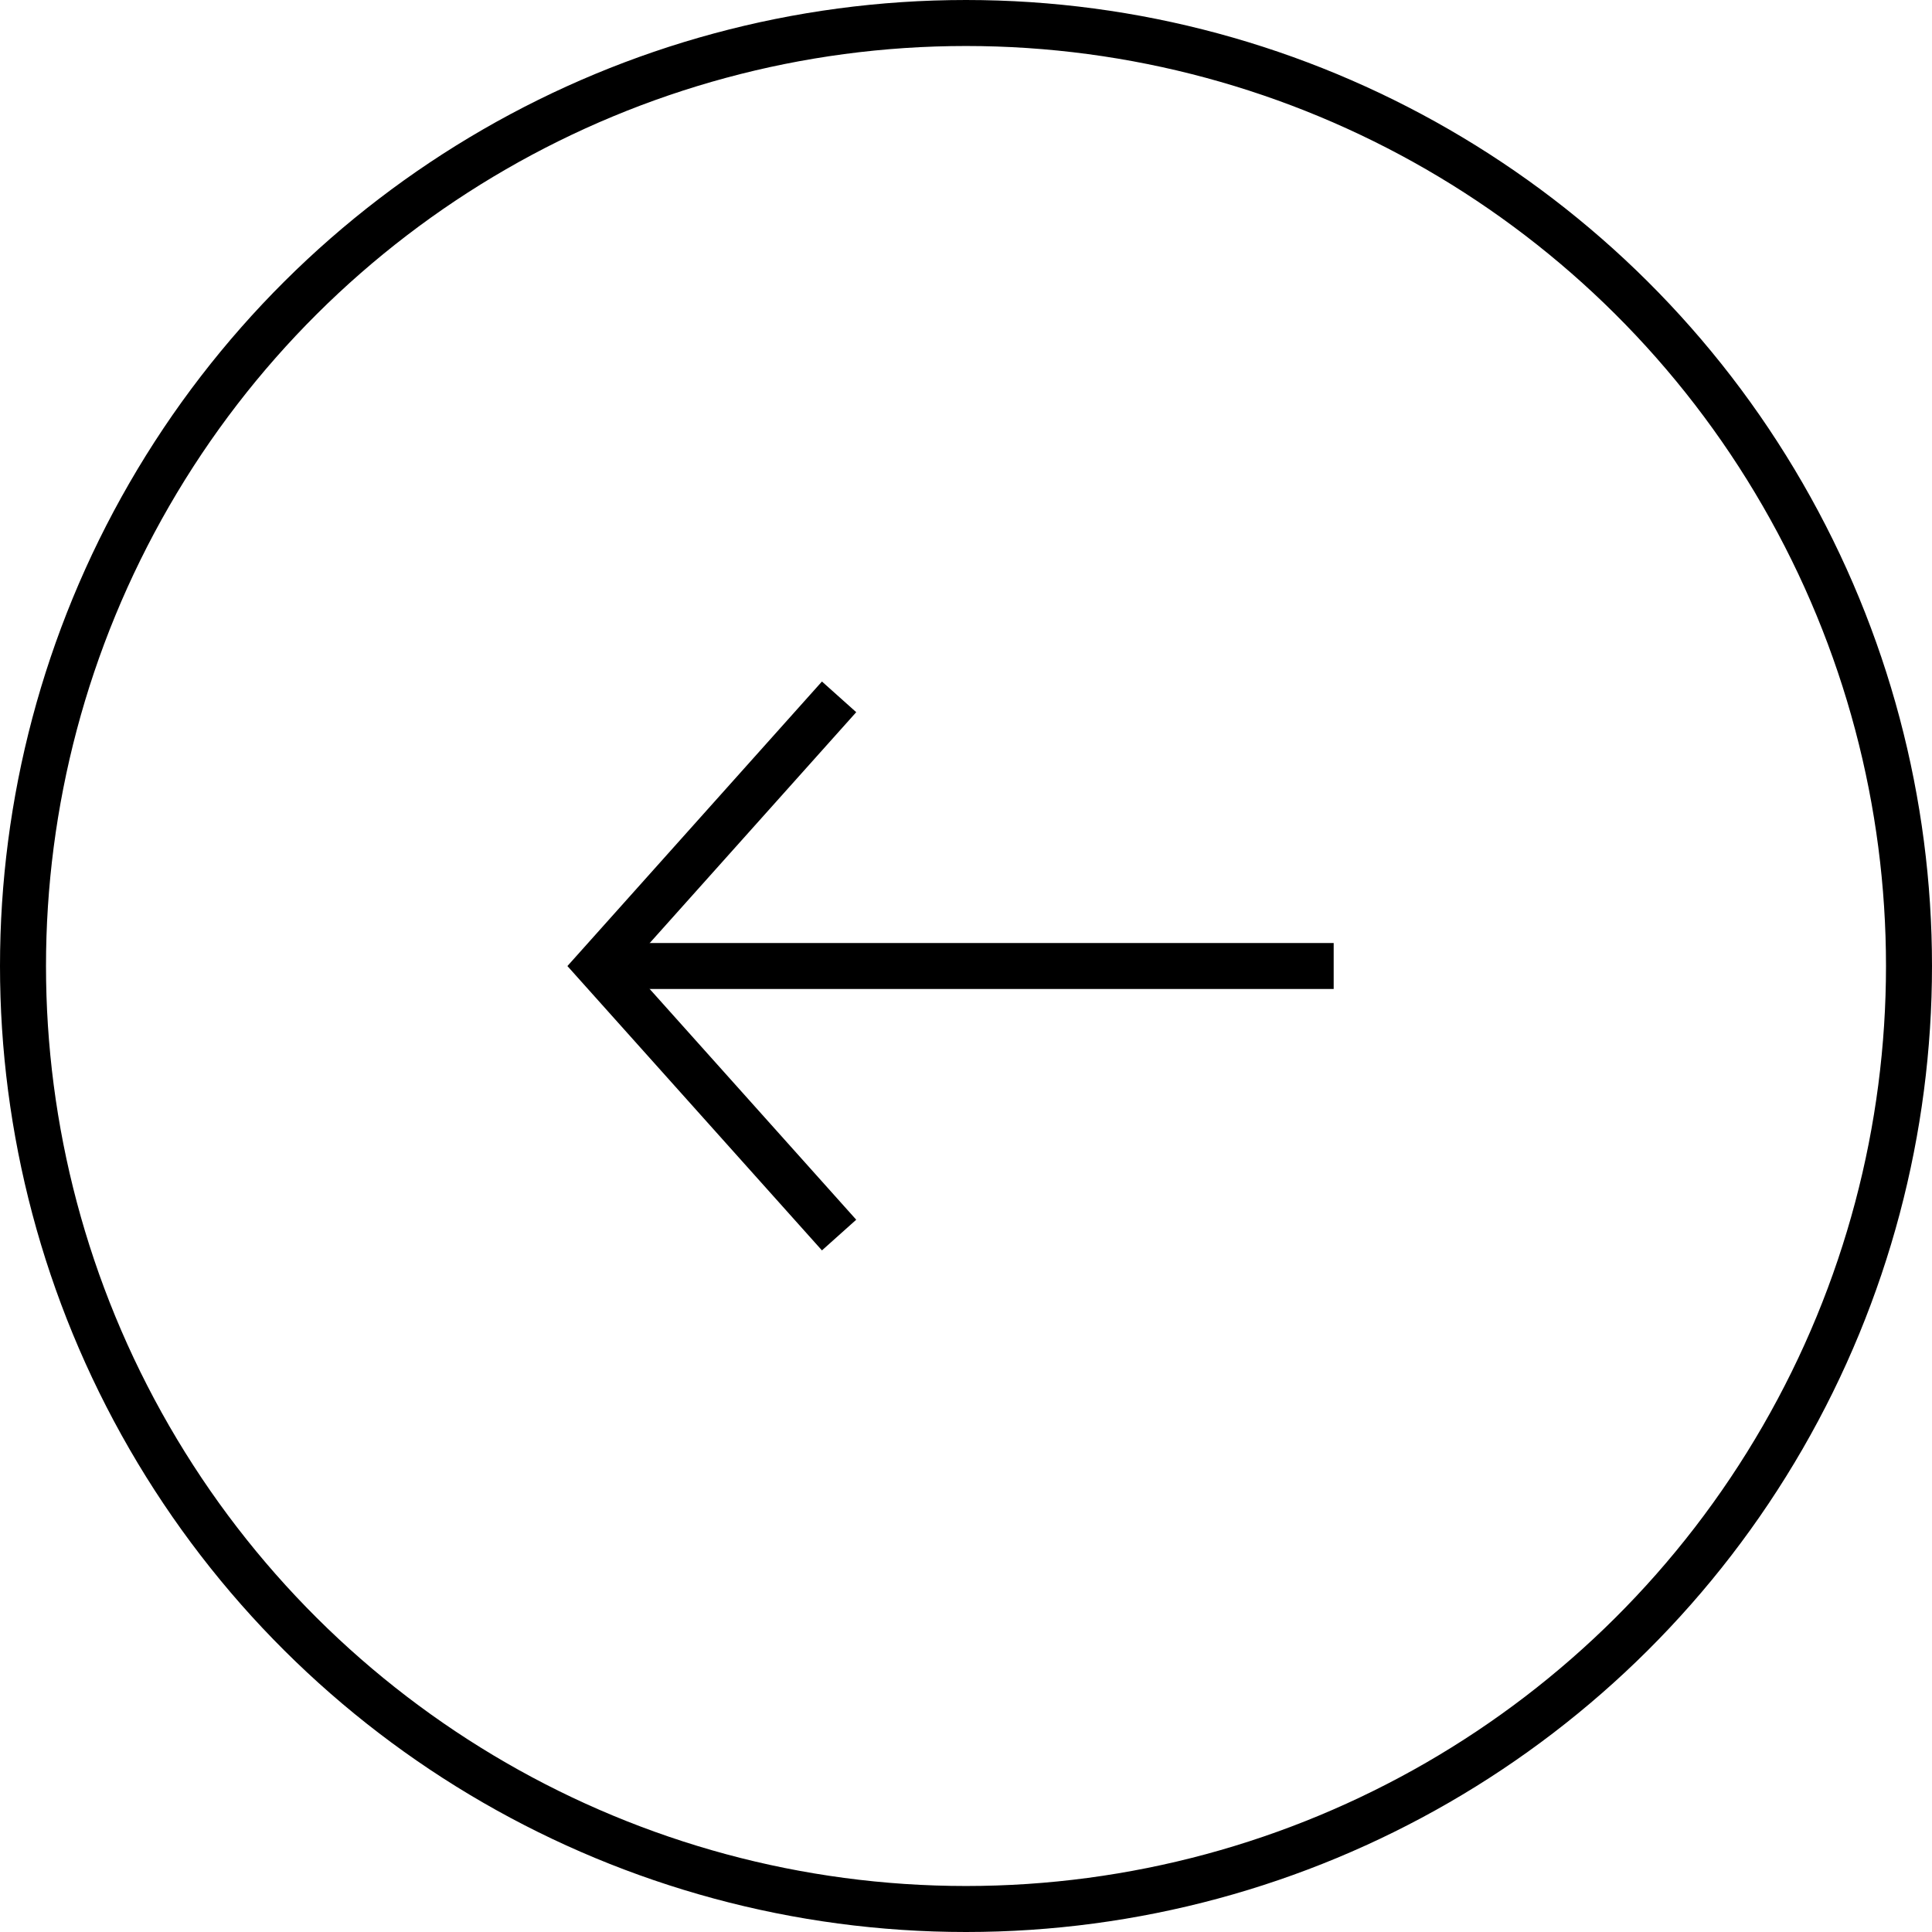 <svg xmlns="http://www.w3.org/2000/svg" width="42" height="42" viewBox="0 0 42 42">
  <g id="ARROW_BIG_BLACK" data-name="ARROW BIG BLACK" transform="translate(42 42) rotate(180)">
    <g id="Raggruppa_1771" data-name="Raggruppa 1771" transform="translate(-0.5 -0.5)">
      <g id="Ellisse_46" data-name="Ellisse 46" transform="translate(42.5 0.5) rotate(90)" fill="none" stroke="#000" stroke-width="1">
        <circle cx="21" cy="21" r="21" stroke="none"/>
        <circle cx="21" cy="21" r="20.5" fill="none"/>
      </g>
      <g id="Raggruppa_1744" data-name="Raggruppa 1744" transform="translate(29.494 15.651) rotate(90)">
        <line id="Linea_49" data-name="Linea 49" y1="15.987" transform="translate(5.849)" fill="none" stroke="#000" stroke-width="1"/>
        <path id="Tracciato_477" data-name="Tracciato 477" d="M0,5.235,5.848,0,11.7,5.235" fill="none" stroke="#000" stroke-width="1"/>
      </g>
    </g>
  </g>
</svg>
